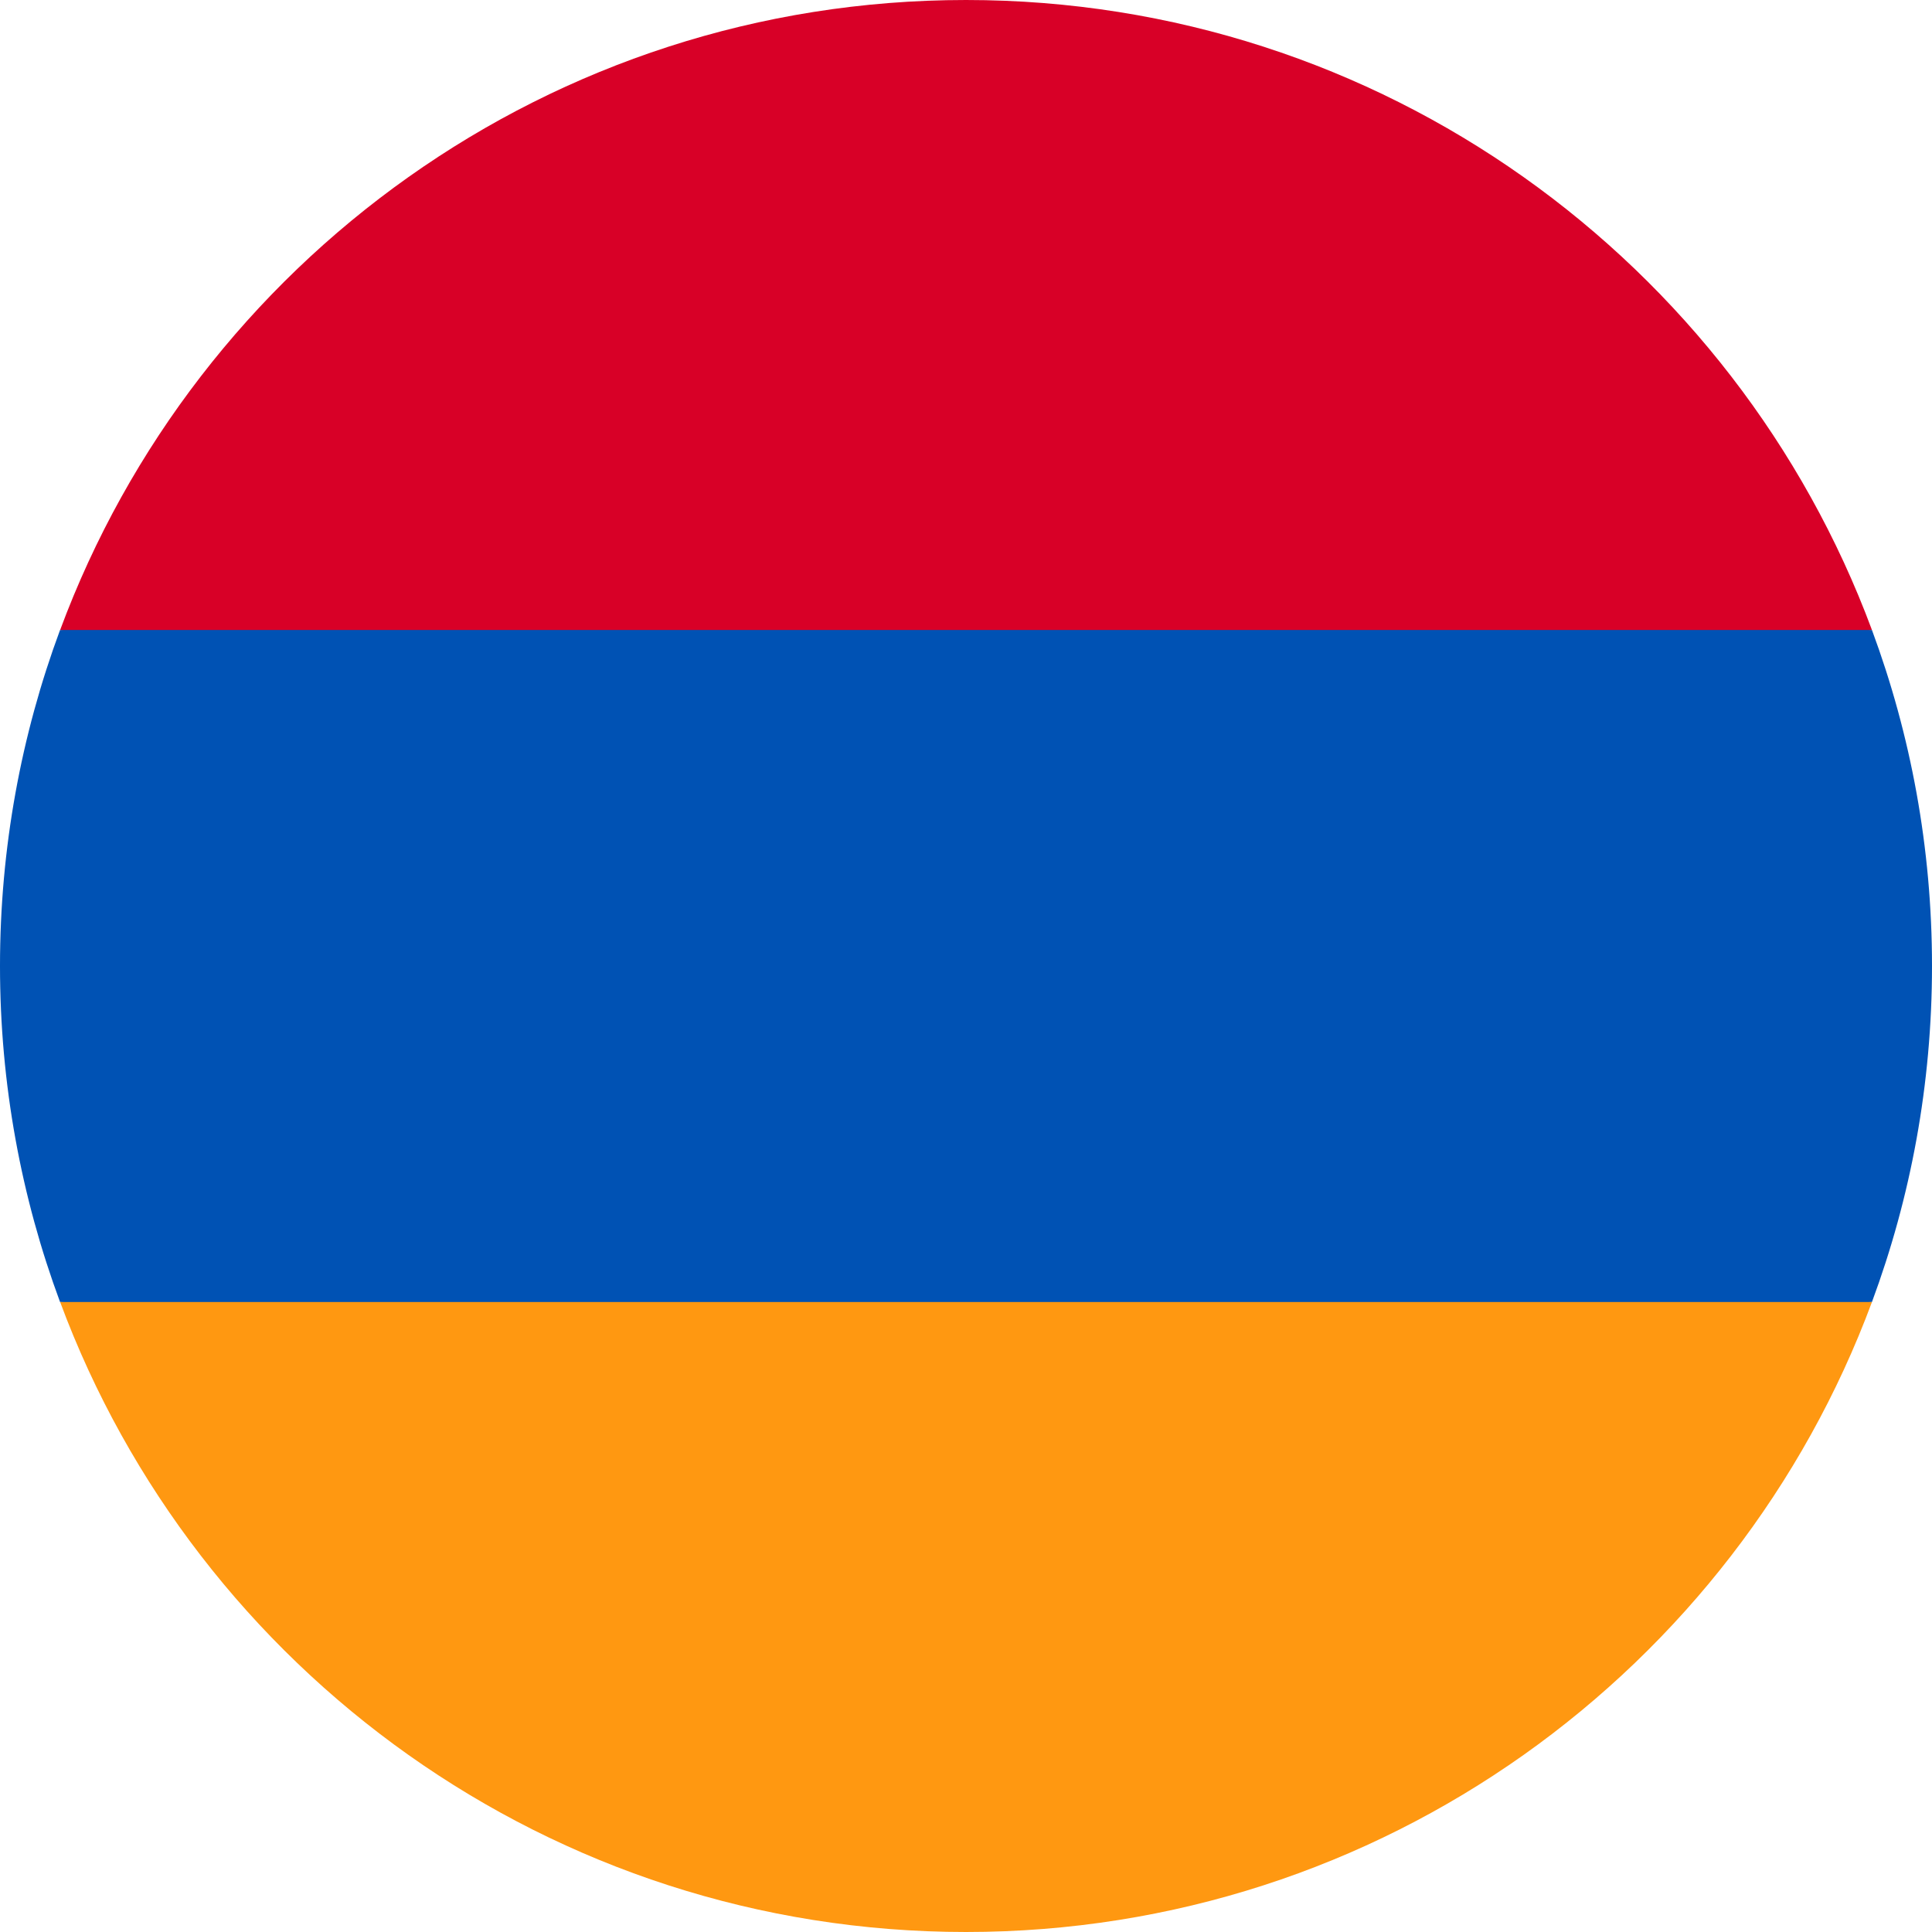 <svg width="24" height="24" viewBox="0 0 24 24" fill="none" xmlns="http://www.w3.org/2000/svg">
<g clip-path="url(#clip0_119_31236)">
<path d="M24 12C24 10.532 23.736 9.126 23.254 7.826L12 7.304L0.746 7.826C0.264 9.126 0 10.532 0 12C0 13.468 0.264 14.874 0.746 16.174L12 16.696L23.254 16.174C23.736 14.874 24 13.468 24 12Z" fill="#0052B4"/>
<path d="M12 24C17.16 24 21.558 20.744 23.254 16.174H0.747C2.442 20.744 6.841 24 12 24Z" fill="#FF9811"/>
<path d="M0.747 7.826H23.254C21.558 3.256 17.16 0 12 0C6.841 0 2.442 3.256 0.747 7.826Z" fill="#D80027"/>
</g>
<defs>
<clipPath id="clip0_119_31236">
<rect width="24" height="24" fill="white"/>
</clipPath>
</defs>
</svg>

